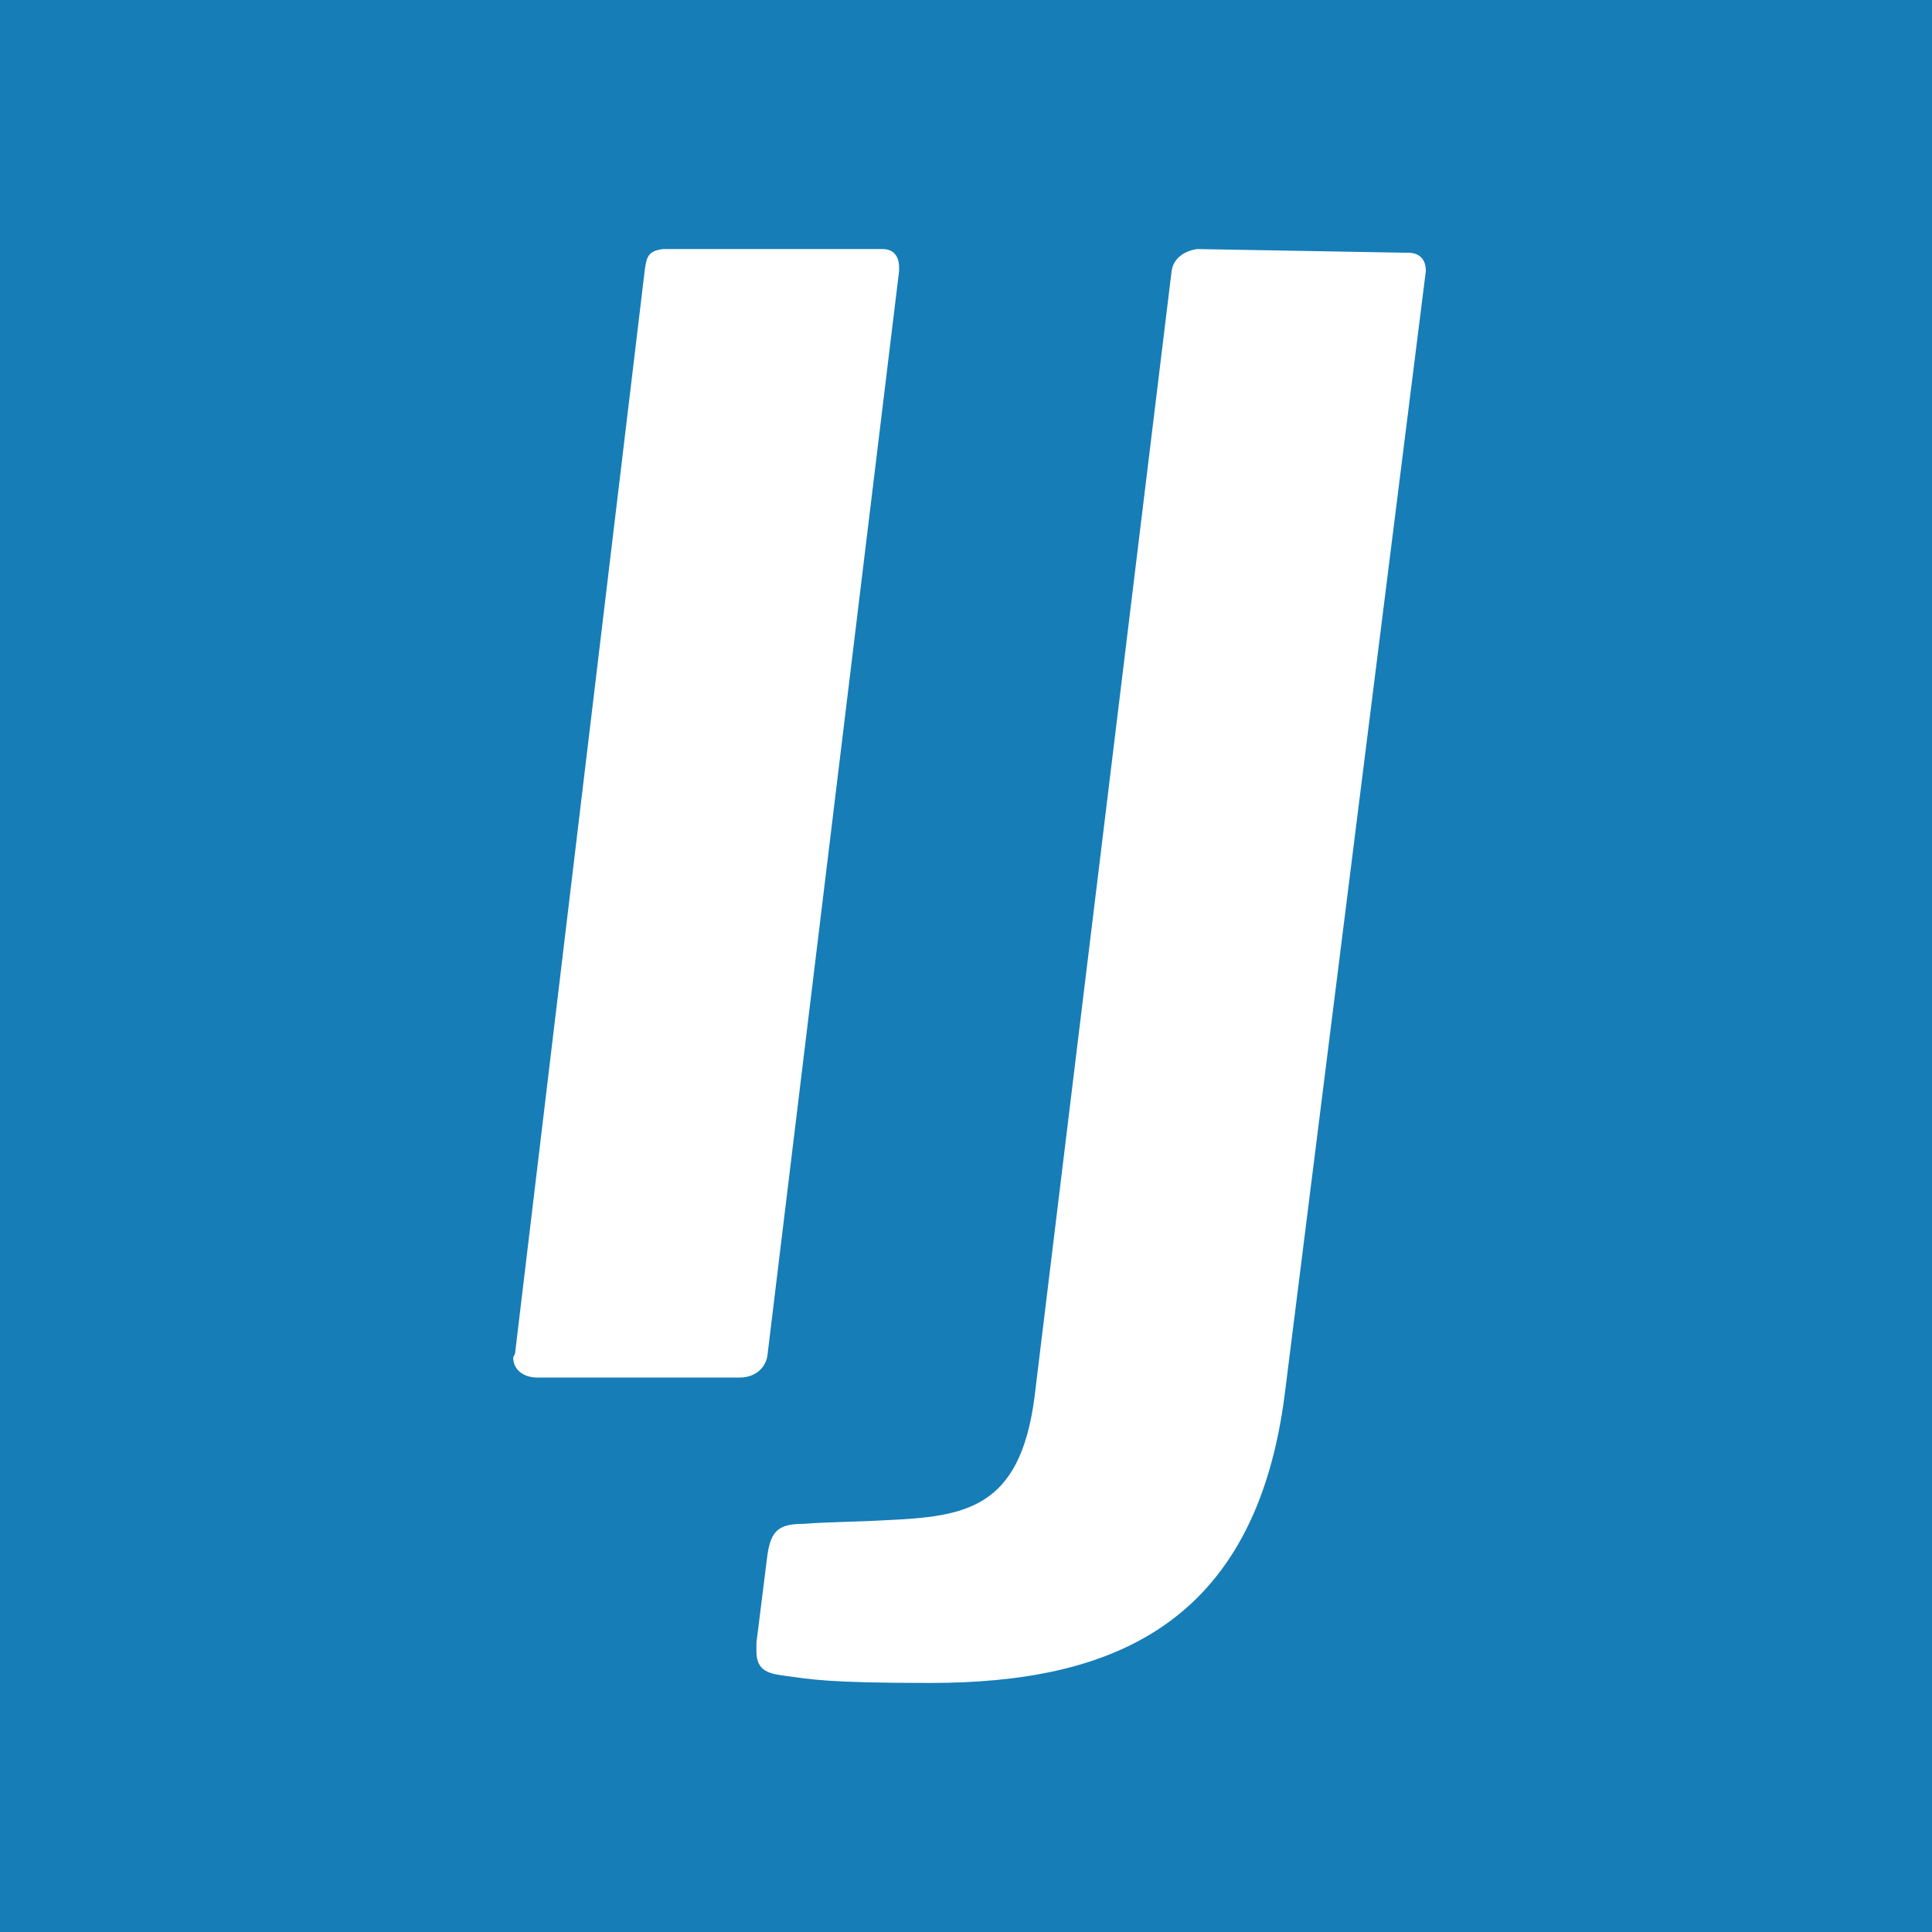 <svg width="256" height="256" viewBox="0 0 256 256" fill="none" xmlns="http://www.w3.org/2000/svg">
<rect width="256" height="256" fill="#167DB7"/>
<path d="M101.686 179.62C101.444 181.316 99.99 182.528 98.051 182.528H71.15C69.454 182.528 68 181.559 68 179.862L68.242 179.378L85.449 35.666C85.691 33.969 85.934 33.242 87.873 33H116.954C118.408 33 119.135 33.969 119.135 35.423V35.908L101.686 179.62ZM170.27 184.467C166.393 215.73 146.763 223 123.255 223C109.441 223 107.503 222.515 103.867 222.031C102.171 221.788 100.232 221.546 100.232 218.88V217.668L101.686 206.036C102.171 202.643 103.383 201.916 106.533 201.916C109.441 201.673 113.077 201.673 117.439 201.431C127.86 200.946 135.13 199.977 137.069 185.194L155.245 35.908C155.487 34.212 156.941 33.242 158.638 33L186.023 33.485H186.508C188.204 33.485 188.931 34.454 188.931 35.908L170.27 184.467Z" fill="white"/>
</svg>
